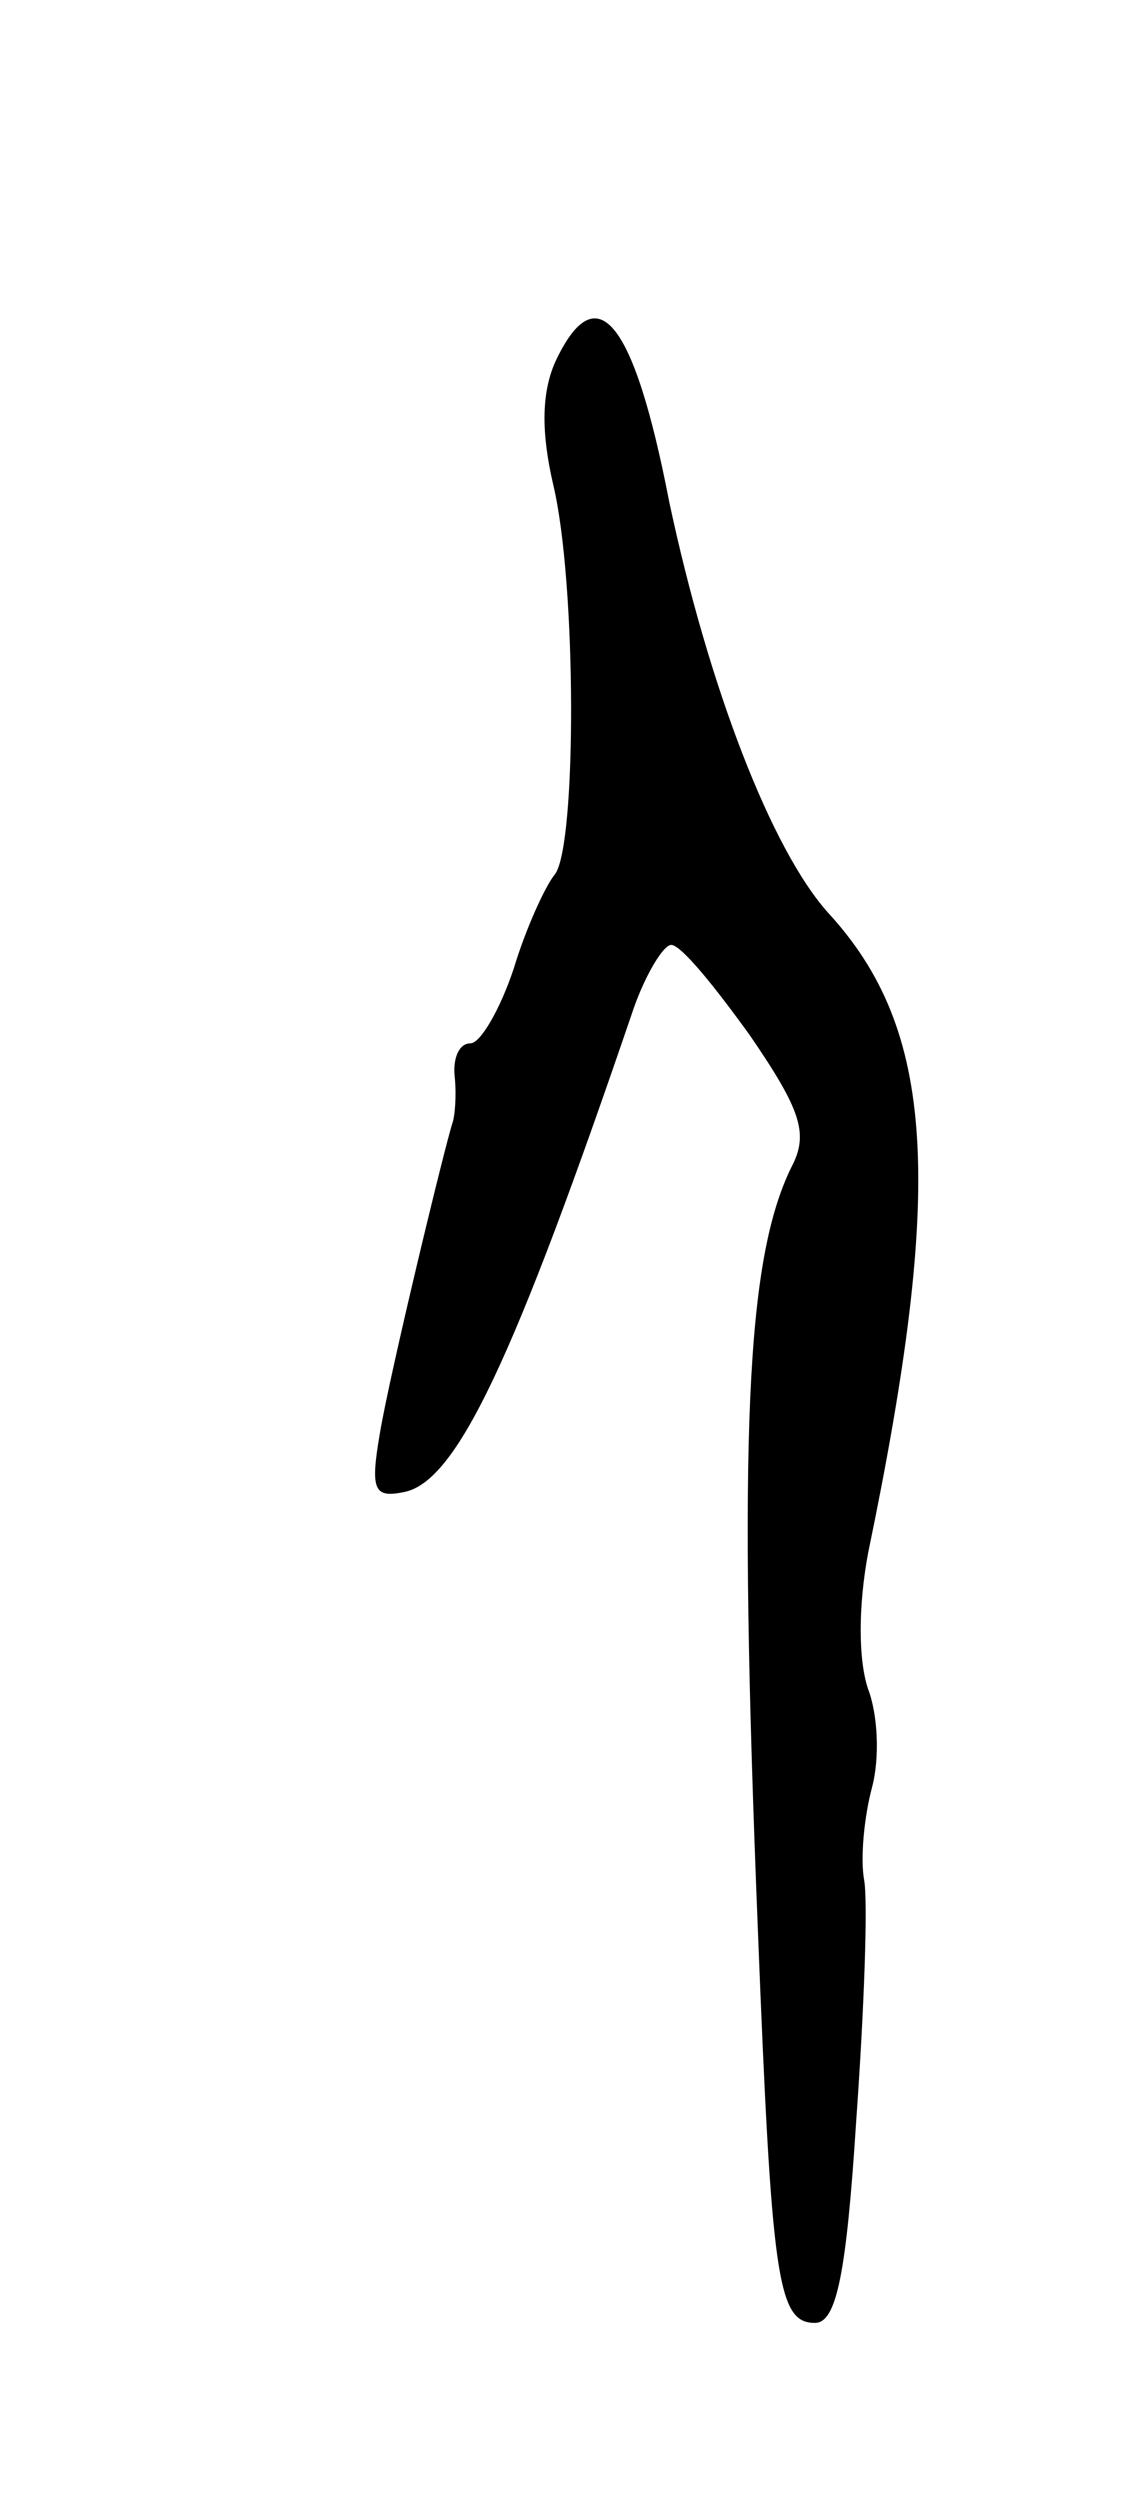 <svg version="1.0" xmlns="http://www.w3.org/2000/svg"
 width="57pt" height="127pt" viewBox="0 0 57 127"
 preserveAspectRatio="xMidYMid meet">
<g transform="translate(0,127) scale(0.1,-0.1)"
fill="#000000" stroke="none">
<path d="M282 1086 c-7 -16 -7 -36 -1 -62 12 -50 12 -183 1 -198 -5 -6 -15
-28 -21 -48 -7 -21 -17 -38 -22 -38 -6 0 -9 -8 -8 -17 1 -10 0 -20 -1 -23 -4
-12 -32 -128 -37 -158 -5 -29 -3 -33 12 -30 27 5 56 67 117 246 6 17 15 32 19
32 5 0 22 -21 40 -46 26 -38 30 -50 21 -67 -23 -47 -27 -137 -17 -387 7 -178
10 -200 29 -200 11 0 16 25 21 103 4 56 6 111 4 122 -2 11 0 32 4 47 4 15 3
37 -2 50 -5 15 -5 42 0 69 39 188 34 266 -20 325 -29 32 -61 115 -81 209 -18
93 -37 116 -58 71z"/>
</g>
</svg>
